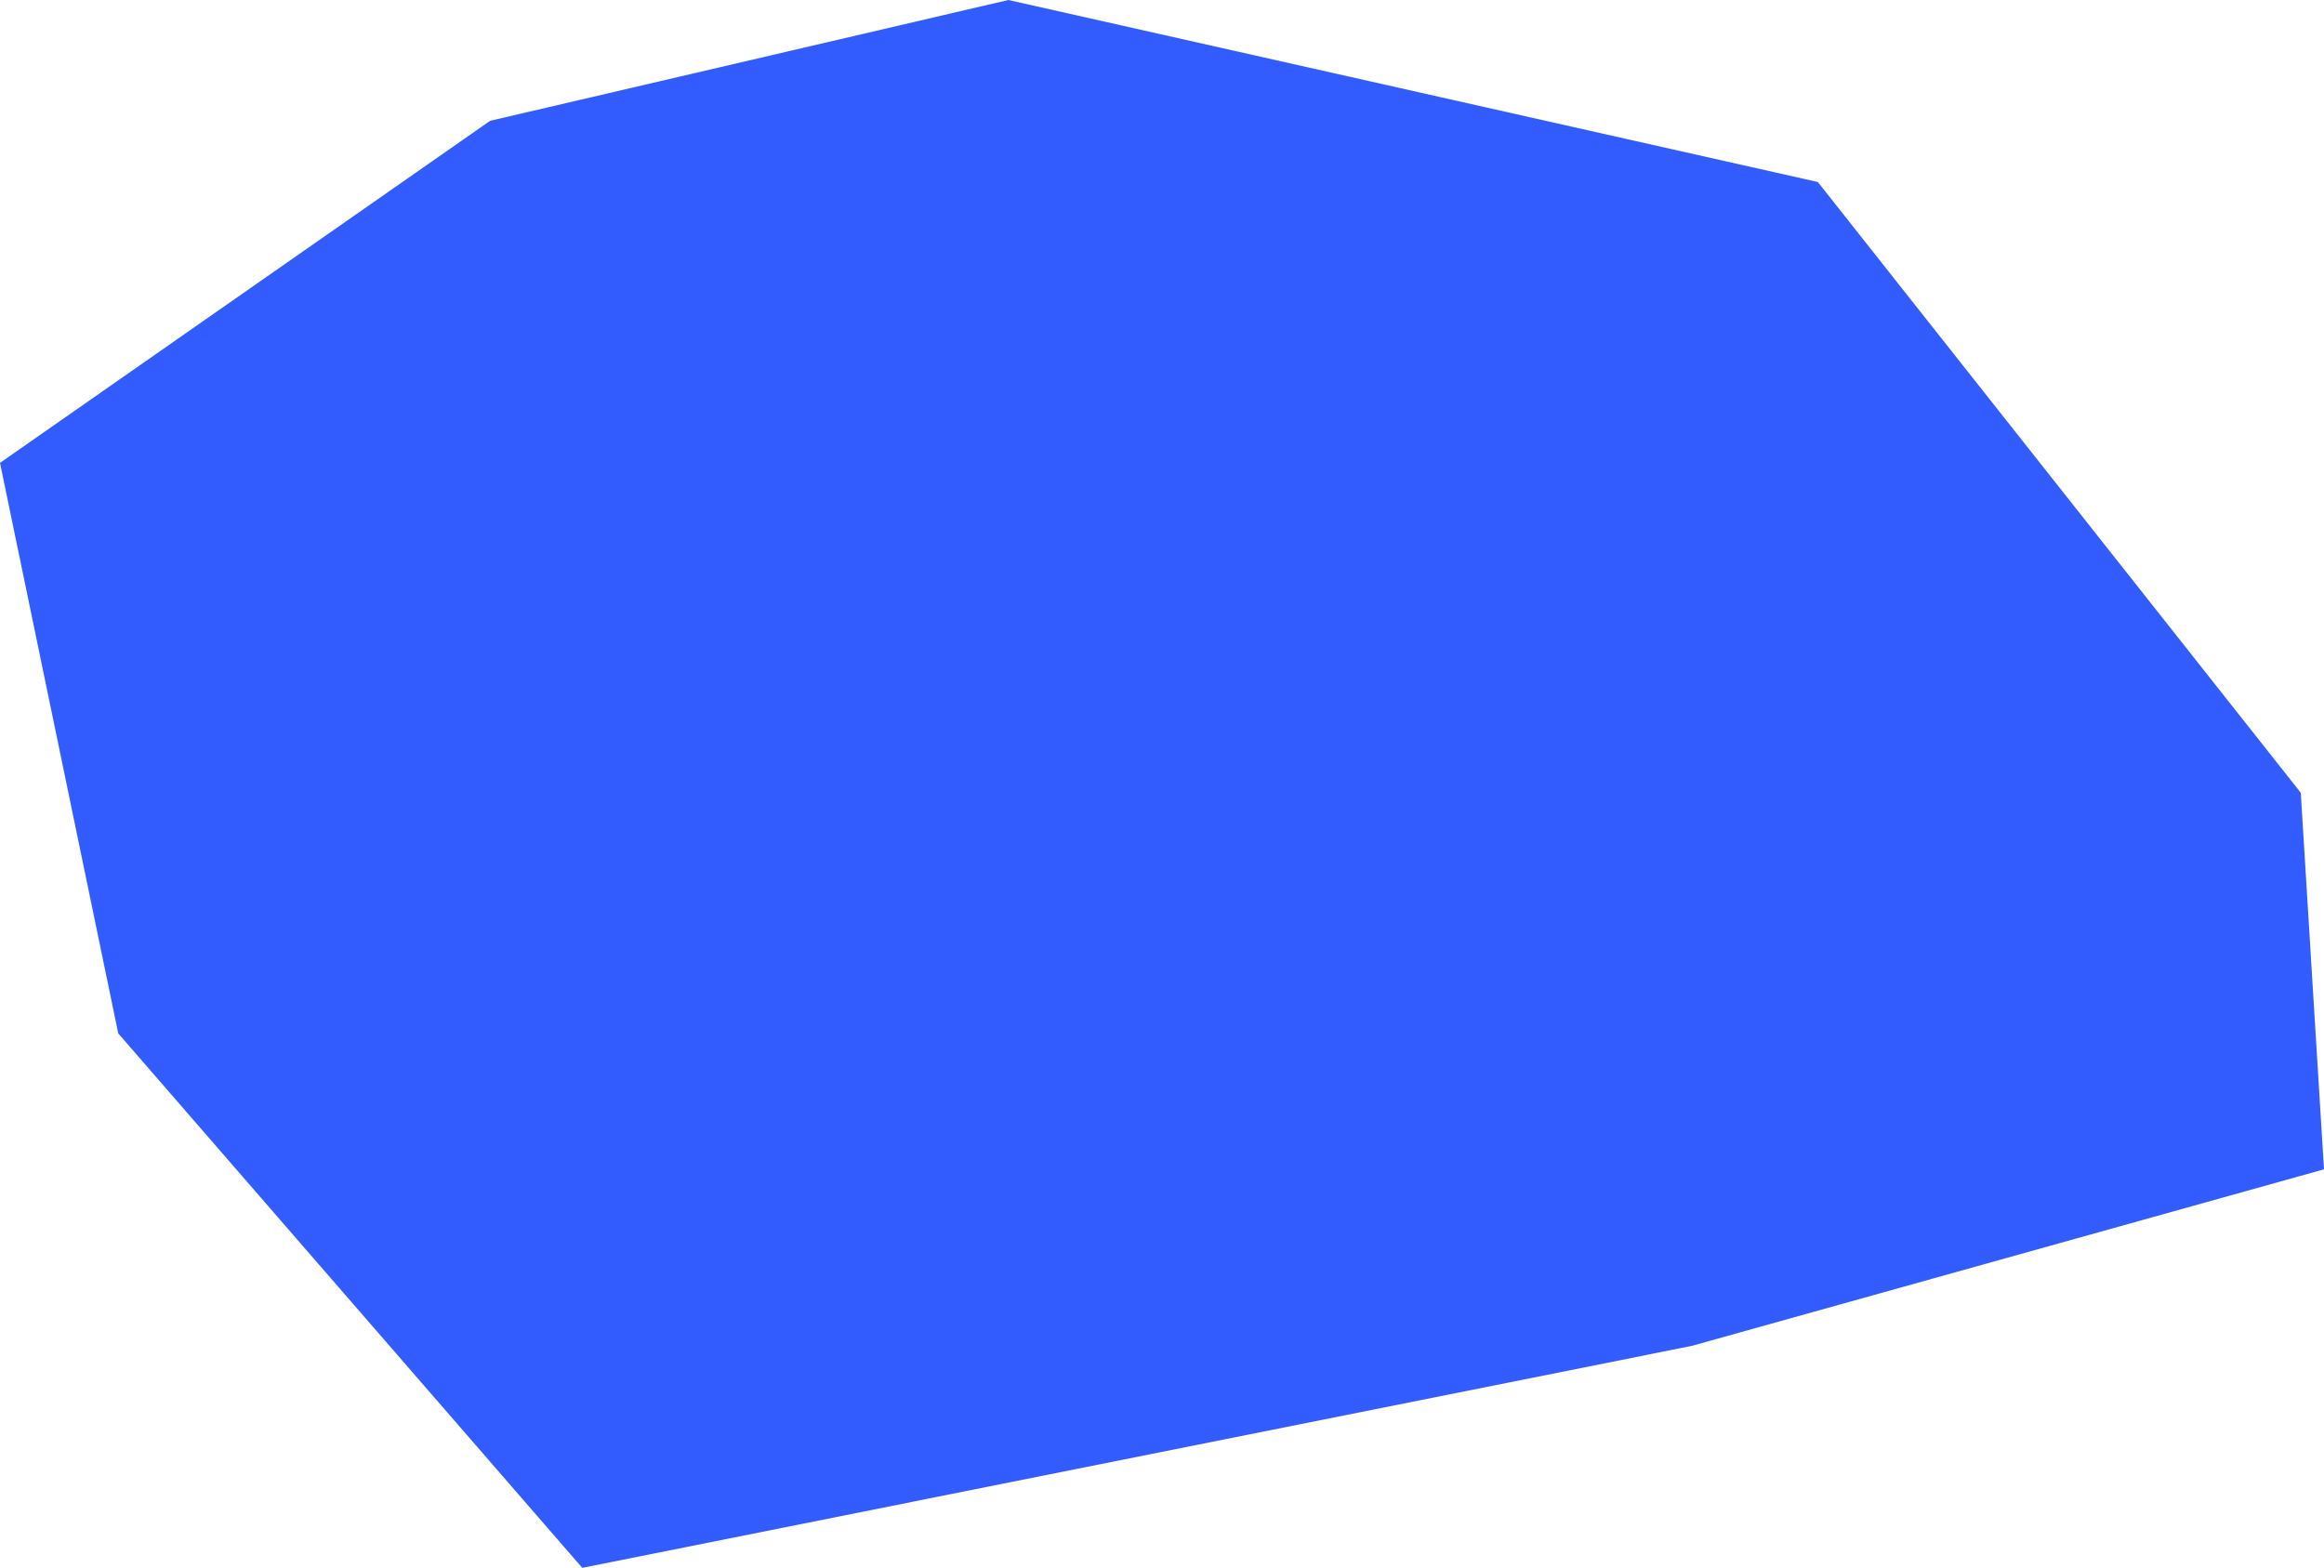 <?xml version="1.0" encoding="UTF-8" standalone="no"?>
<svg xmlns:xlink="http://www.w3.org/1999/xlink" height="674.9px" width="1000.25px" xmlns="http://www.w3.org/2000/svg">
  <g transform="matrix(1.0, 0.0, 0.0, 1.0, 142.05, 157.25)">
    <path d="M848.2 184.0 L858.2 346.1 586.1 422.1 108.55 517.65 -91.15 287.6 -142.05 42.0 68.9 -105.25 291.95 -157.25 640.35 -78.9 848.2 184.0" fill="#335cff" fill-rule="evenodd" stroke="none"/>
  </g>
</svg>
